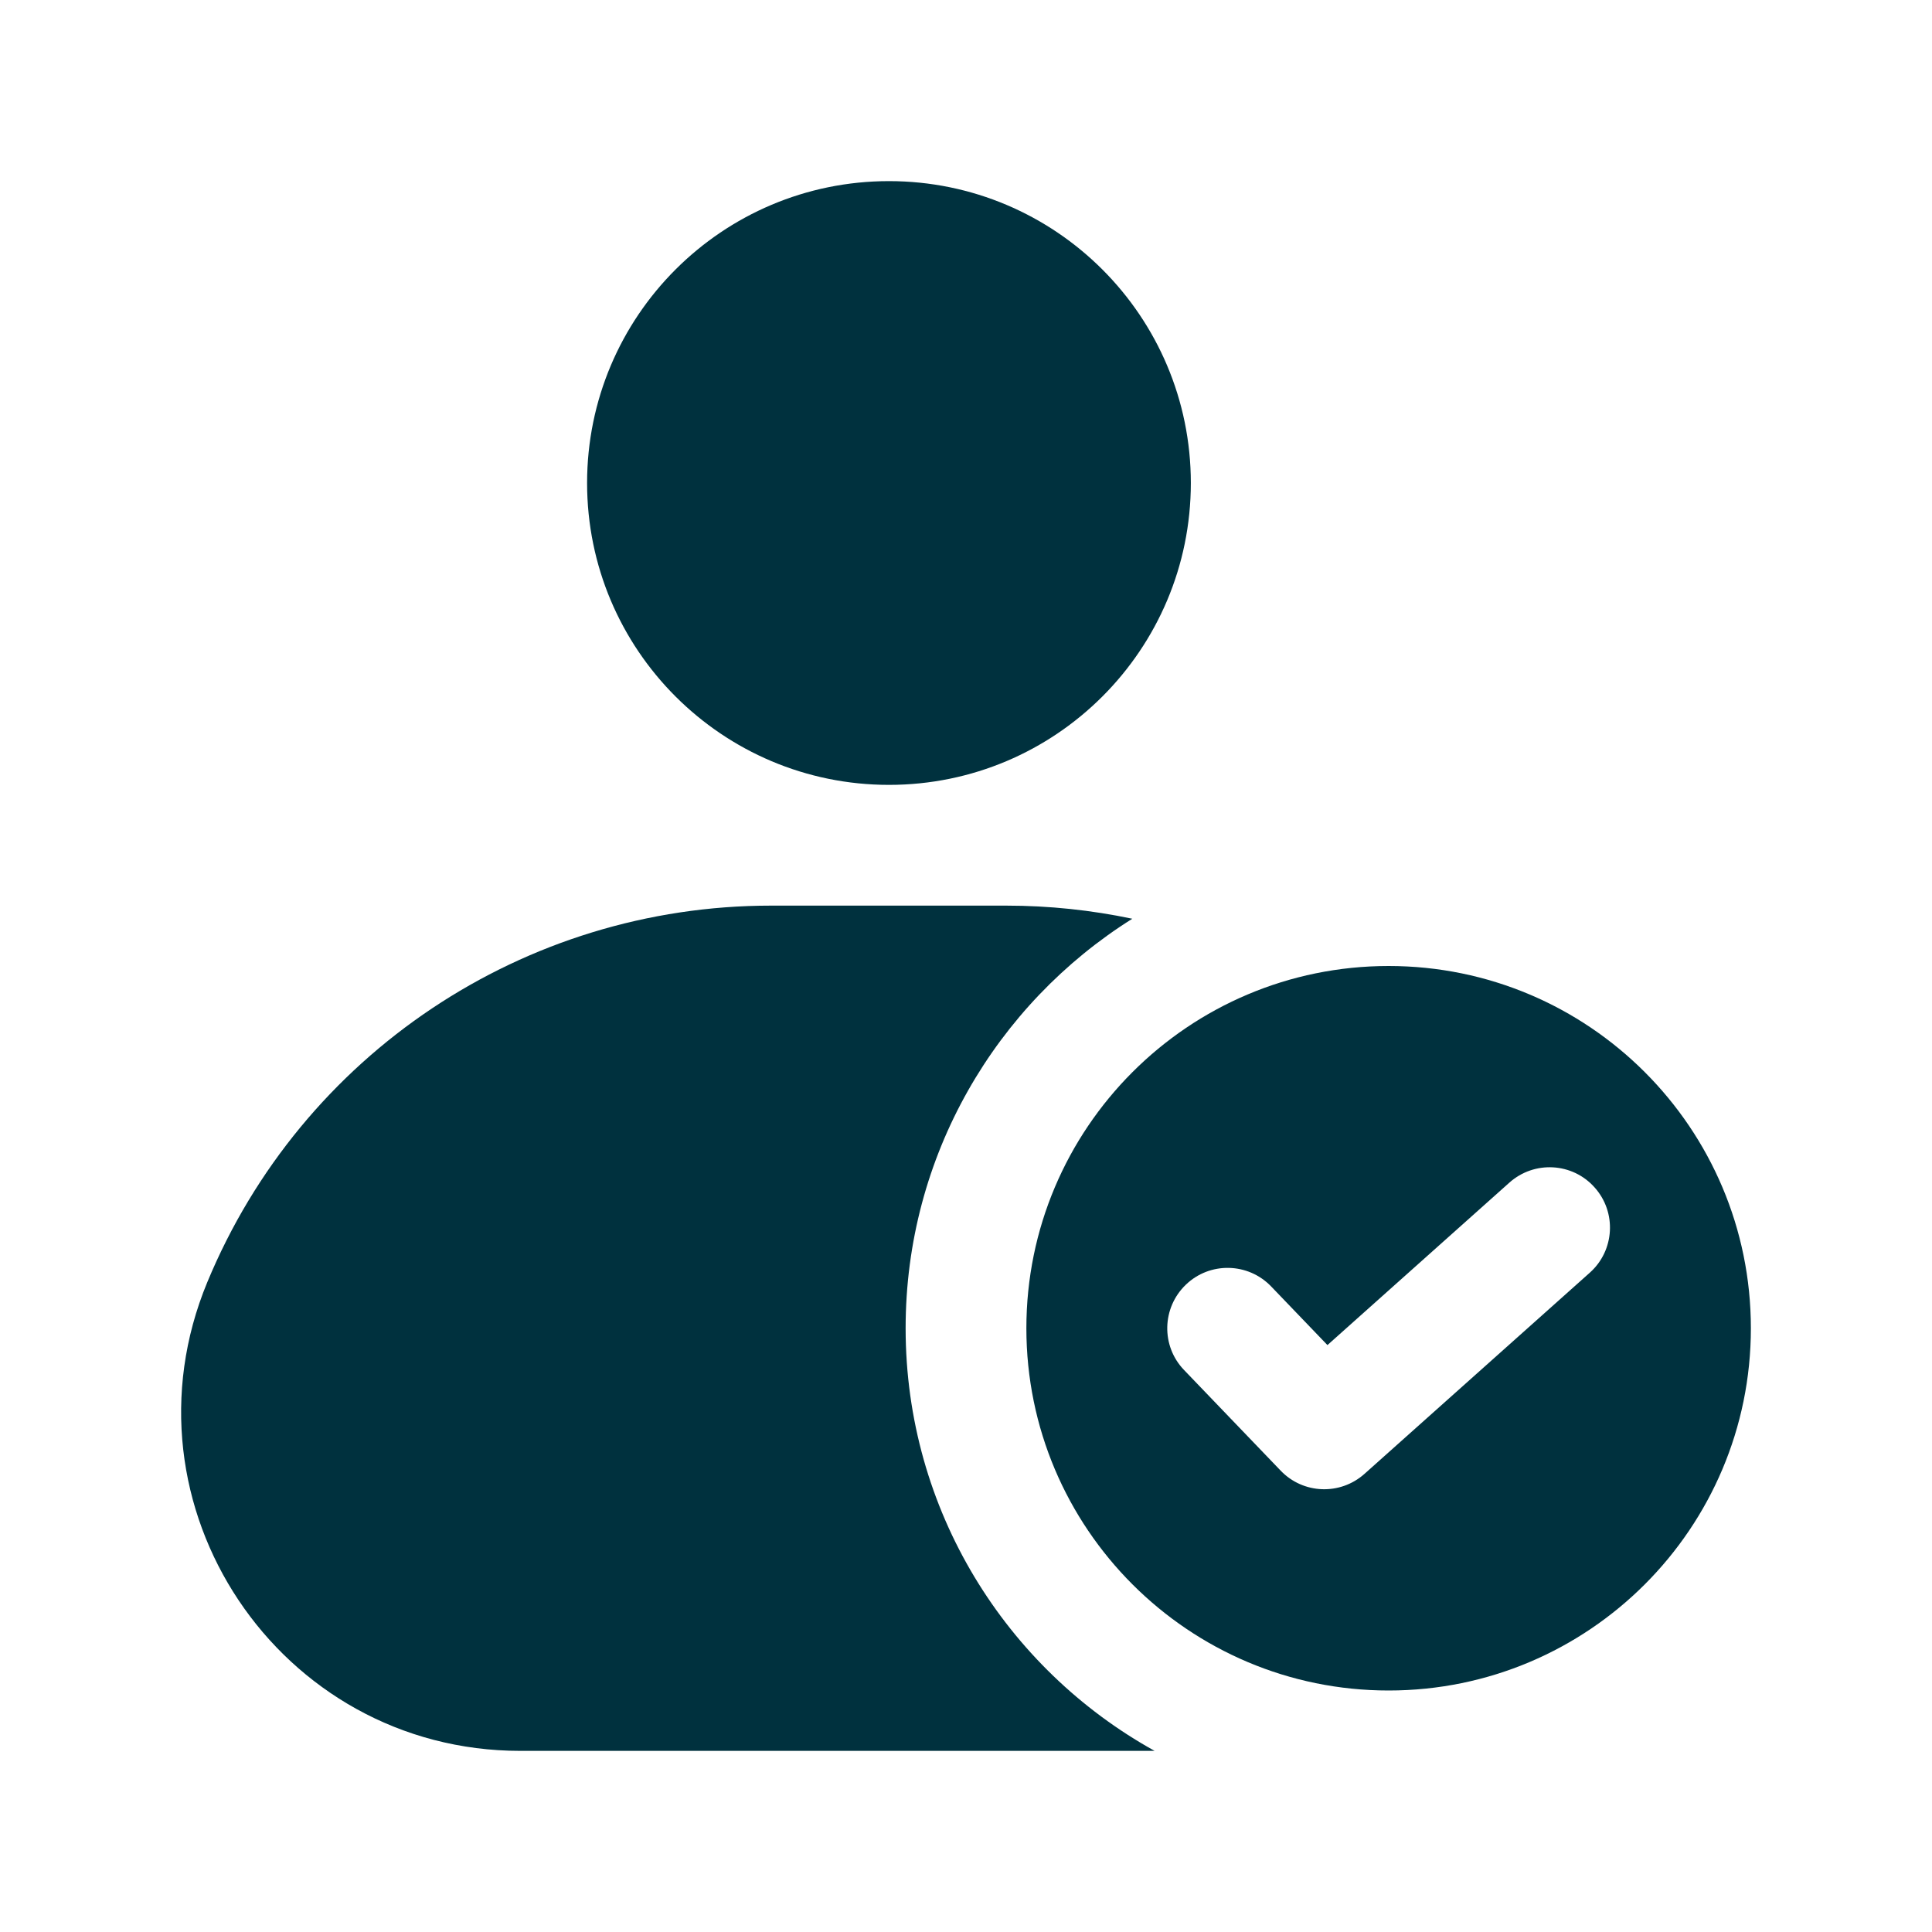 <svg width="24" height="24" viewBox="0 0 24 24" fill="none" xmlns="http://www.w3.org/2000/svg">
<path fill-rule="evenodd" clip-rule="evenodd" d="M17.25 12C14.765 12 12.75 14.015 12.75 16.5C12.75 18.985 14.765 21 17.25 21C19.735 21 21.75 18.985 21.75 16.5C21.75 14.015 19.735 12 17.25 12ZM19.75 15.809C20.058 15.534 20.085 15.059 19.809 14.751C19.534 14.441 19.059 14.415 18.75 14.691L16.49 16.709L15.791 15.981C15.504 15.682 15.029 15.672 14.731 15.959C14.432 16.246 14.422 16.721 14.709 17.019L15.909 18.269C16.189 18.561 16.648 18.578 16.95 18.309L19.75 15.809Z" fill="#00313E"/>
<path fill-rule="evenodd" clip-rule="evenodd" d="M11.043 2.25C8.972 2.25 7.293 3.929 7.293 6C7.293 8.071 8.972 9.75 11.043 9.75C13.114 9.75 14.793 8.071 14.793 6C14.793 3.929 13.114 2.25 11.043 2.25ZM9.577 11.25C6.511 11.25 3.748 13.096 2.575 15.928C1.426 18.7 3.464 21.75 6.465 21.75H14.343C12.498 20.727 11.25 18.759 11.25 16.5C11.25 14.356 12.375 12.474 14.066 11.413C13.558 11.306 13.033 11.25 12.499 11.25H9.577Z" fill="#00313E"/>
</svg>
